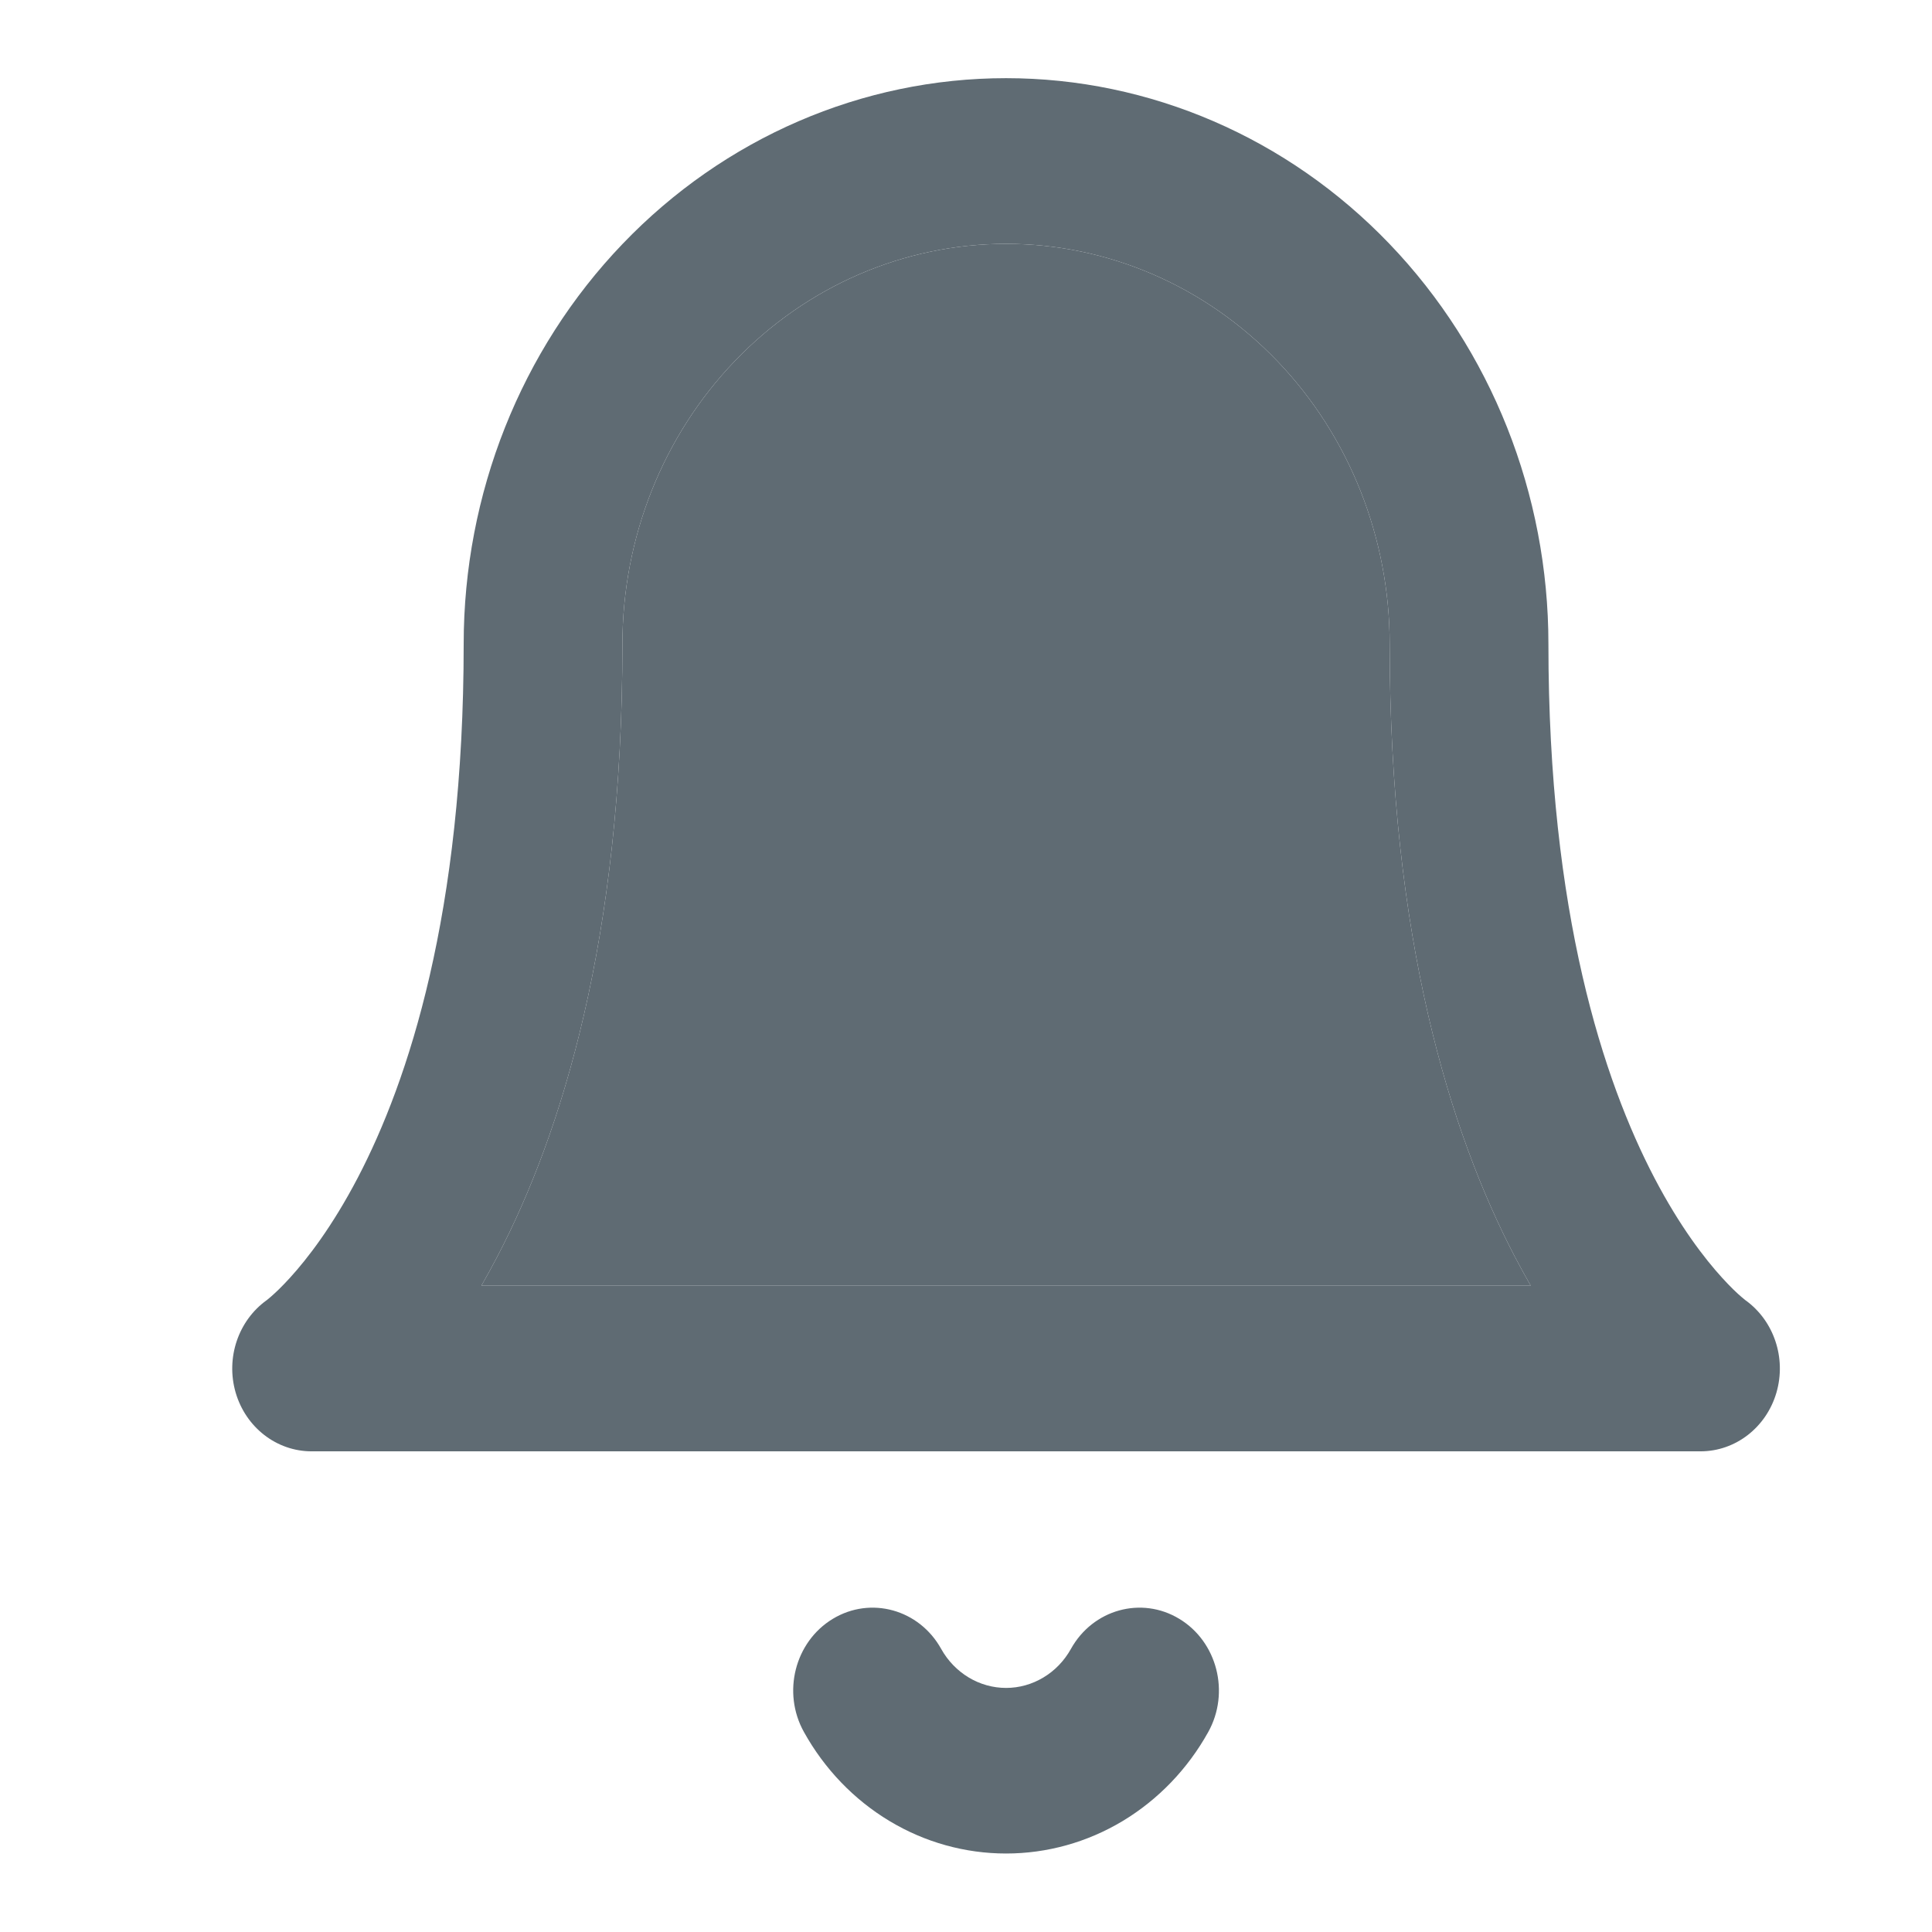 <svg width="24" height="24" viewBox="0 0 24 24" fill="none" xmlns="http://www.w3.org/2000/svg">
<path fill-rule="evenodd" clip-rule="evenodd" d="M7.734 3.03C8.997 1.712 10.711 0.971 12.497 0.971C14.284 0.971 15.998 1.712 17.261 3.03C18.525 4.348 19.235 6.136 19.235 8C19.235 11.348 19.921 13.426 20.552 14.633C20.869 15.239 21.177 15.636 21.391 15.871C21.498 15.989 21.581 16.067 21.632 16.11C21.657 16.132 21.674 16.145 21.681 16.151L21.683 16.152C22.036 16.406 22.192 16.869 22.068 17.298C21.942 17.732 21.559 18.029 21.124 18.029H3.871C3.436 18.029 3.053 17.732 2.927 17.298C2.803 16.869 2.959 16.406 3.312 16.152L3.314 16.151C3.321 16.145 3.338 16.132 3.363 16.11C3.413 16.067 3.497 15.989 3.604 15.871C3.818 15.636 4.126 15.239 4.443 14.633C5.074 13.426 5.76 11.348 5.76 8C5.76 6.136 6.47 4.348 7.734 3.03ZM19.015 15.971C18.951 15.859 18.886 15.741 18.821 15.617C18.014 14.074 17.263 11.652 17.263 8C17.263 6.681 16.761 5.417 15.867 4.485C14.973 3.552 13.761 3.029 12.497 3.029C11.234 3.029 10.022 3.552 9.128 4.485C8.234 5.417 7.732 6.681 7.732 8C7.732 11.652 6.981 14.074 6.174 15.617C6.109 15.741 6.044 15.859 5.98 15.971H19.015Z" fill="#5F6B73"/>
<path fill-rule="evenodd" clip-rule="evenodd" d="M10.345 20.11C10.816 19.825 11.419 19.992 11.692 20.484C11.774 20.631 11.892 20.753 12.033 20.838C12.174 20.923 12.335 20.968 12.498 20.968C12.661 20.968 12.821 20.923 12.962 20.838C13.104 20.753 13.221 20.631 13.303 20.484C13.576 19.992 14.18 19.825 14.65 20.11C15.121 20.395 15.282 21.025 15.009 21.516C14.754 21.975 14.387 22.356 13.947 22.621C13.506 22.886 13.006 23.025 12.498 23.025C11.989 23.025 11.489 22.886 11.049 22.621C10.608 22.356 10.242 21.975 9.987 21.516C9.713 21.025 9.874 20.395 10.345 20.11Z" fill="#5F6B73"/>
<path d="M18.821 15.617C18.886 15.741 18.951 15.859 19.015 15.971H5.98C6.044 15.859 6.109 15.741 6.174 15.617C6.981 14.074 7.732 11.652 7.732 8C7.732 6.681 8.234 5.417 9.128 4.485C10.022 3.552 11.234 3.029 12.497 3.029C13.761 3.029 14.973 3.552 15.867 4.485C16.761 5.417 17.263 6.681 17.263 8C17.263 11.652 18.014 14.074 18.821 15.617Z" fill="#5F6B73"/>
</svg>
